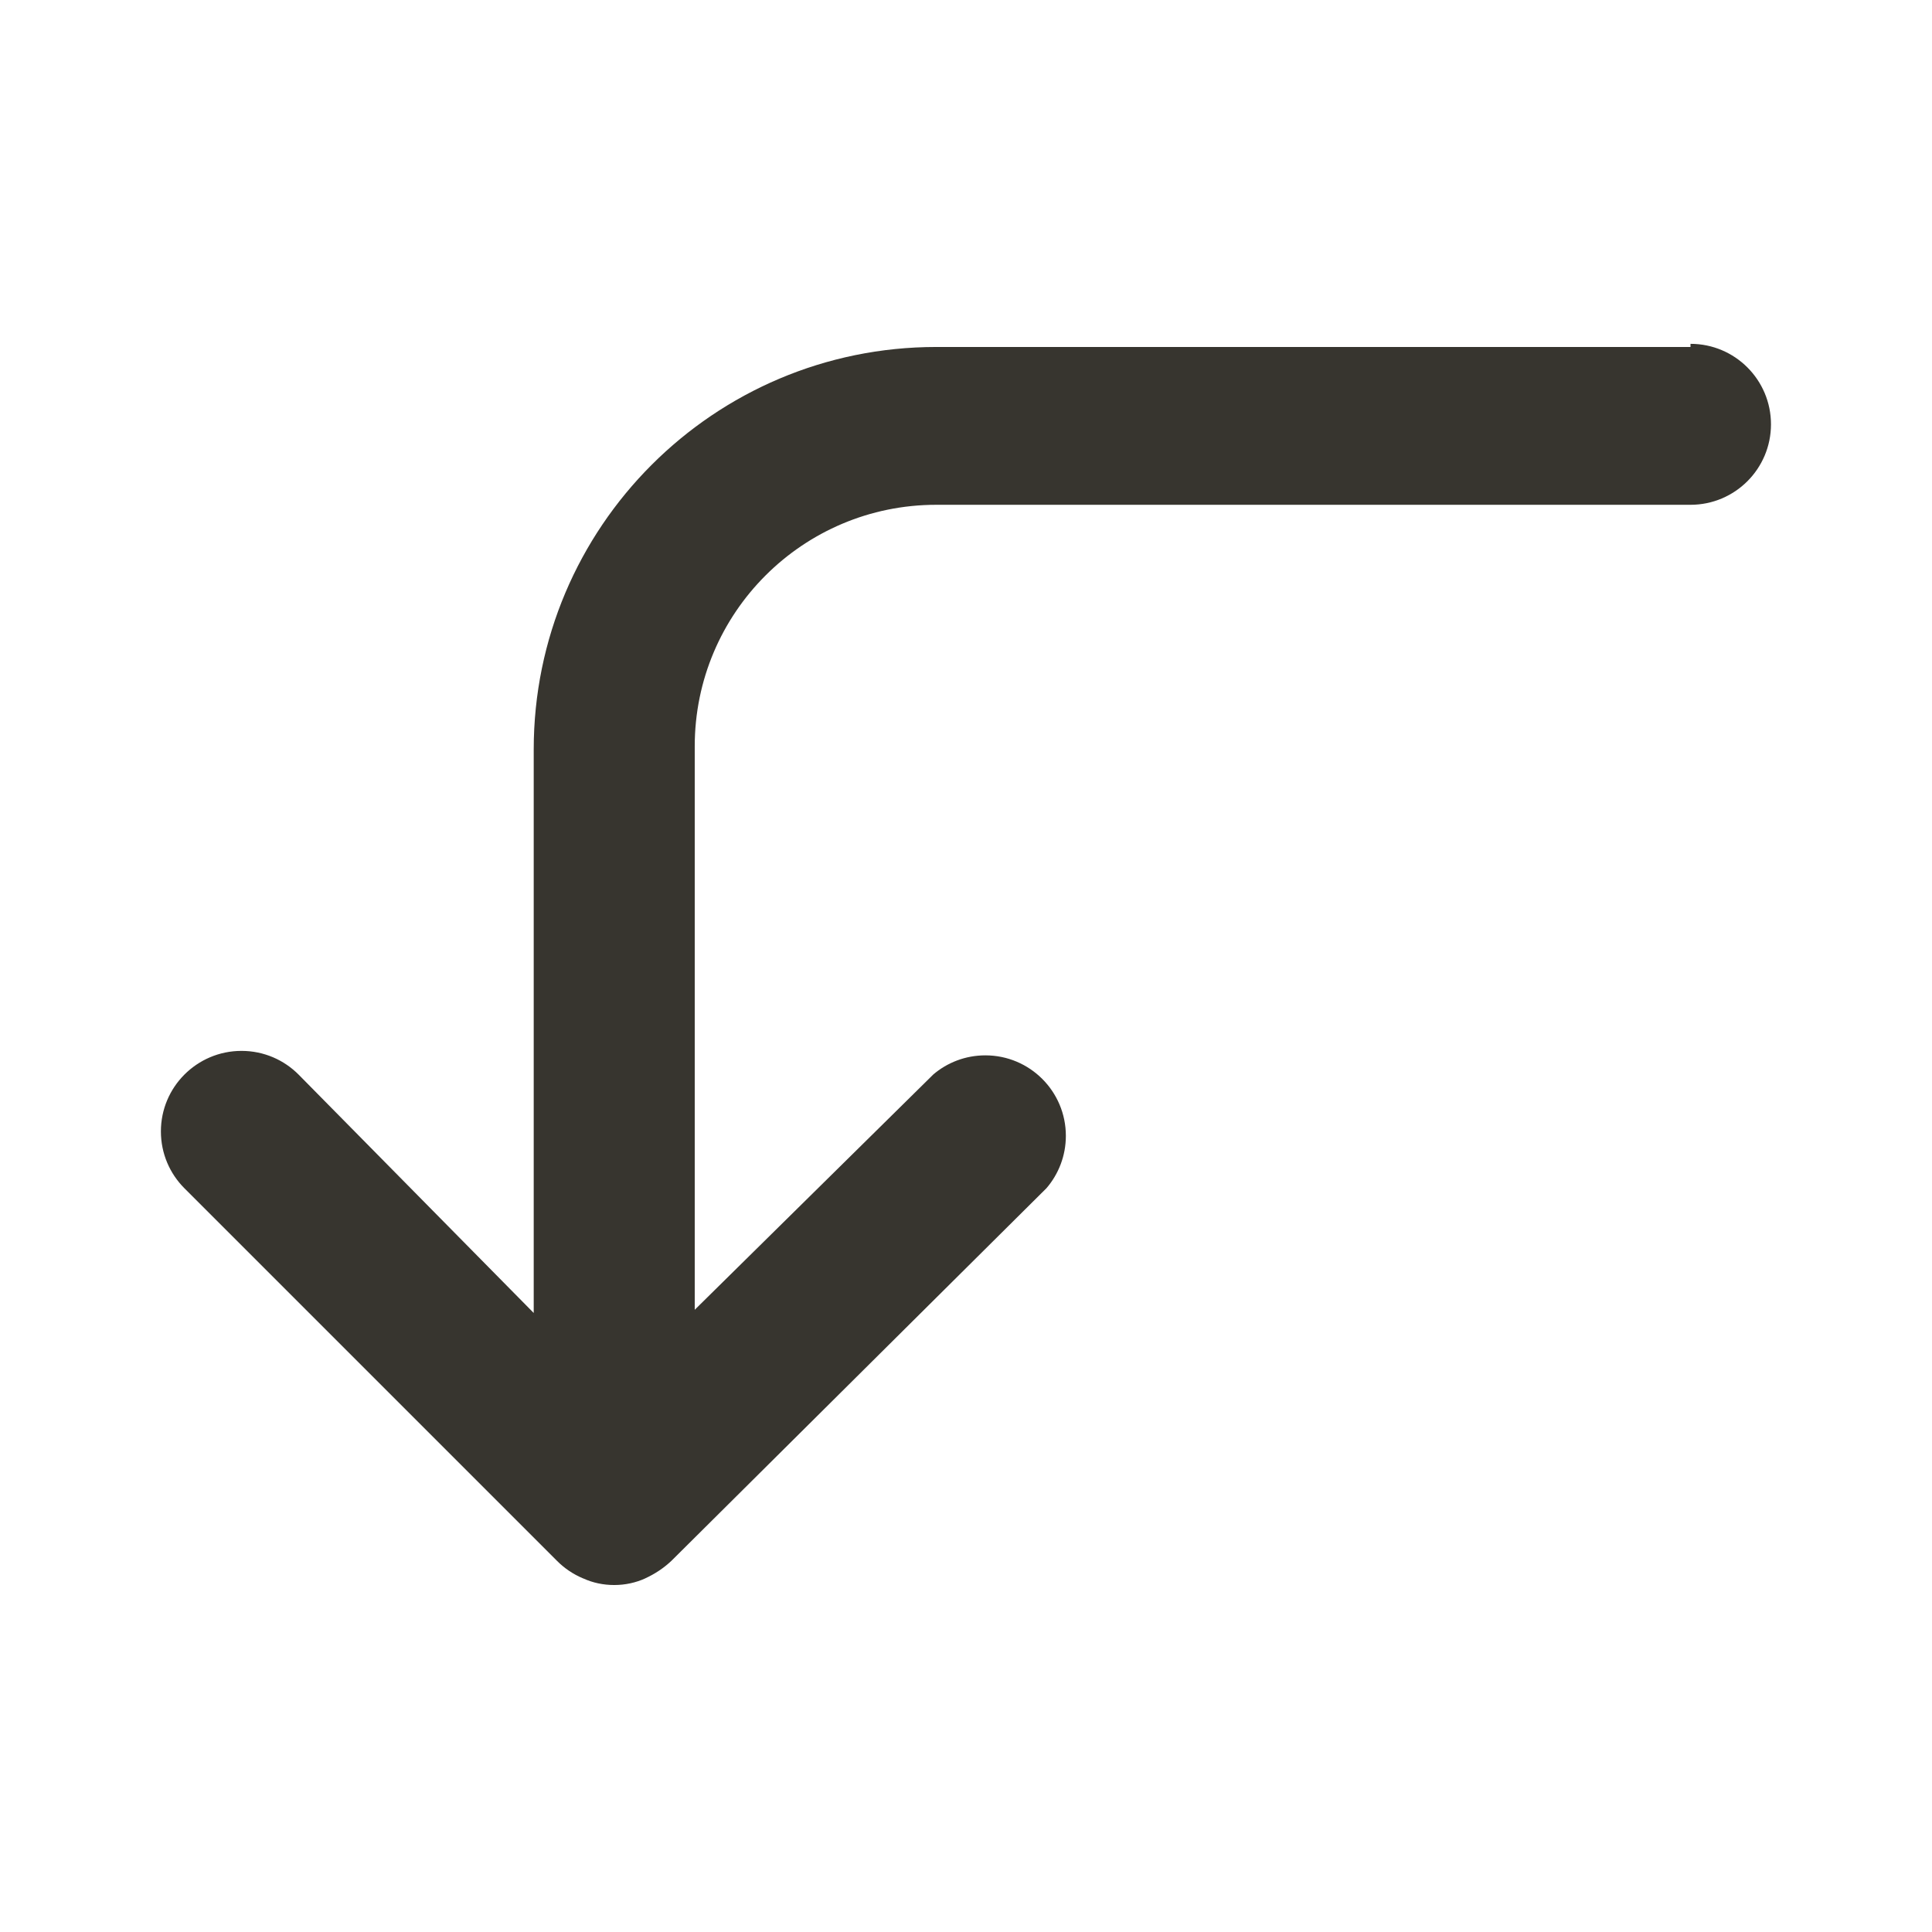 <!-- Generated by IcoMoon.io -->
<svg version="1.1" xmlns="http://www.w3.org/2000/svg" width="32" height="32" viewBox="0 0 32 32">
<title>ul-corner-left-down</title>
<path fill="#37352f" d="M28 5.747h-12.493c-3.682 0-6.667 2.985-6.667 6.667v0 9.333l-3.893-3.947c-0.242-0.244-0.577-0.394-0.947-0.394s-0.705 0.151-0.947 0.394l-0 0c-0.24 0.241-0.388 0.573-0.388 0.94s0.148 0.699 0.388 0.94l6.173 6.173c0.122 0.123 0.269 0.222 0.431 0.29l0.009 0.003c0.149 0.068 0.323 0.107 0.507 0.107s0.358-0.039 0.515-0.11l-0.008 0.003c0.169-0.077 0.315-0.175 0.441-0.294l-0.001 0.001 6.213-6.173c0.199-0.232 0.321-0.535 0.321-0.867 0-0.736-0.597-1.333-1.333-1.333-0.332 0-0.636 0.121-0.869 0.322l0.002-0.001-3.947 3.893v-9.333c0-2.209 1.791-4 4-4v0h12.493c0.736 0 1.333-0.597 1.333-1.333s-0.597-1.333-1.333-1.333v0z"></path>
</svg>

